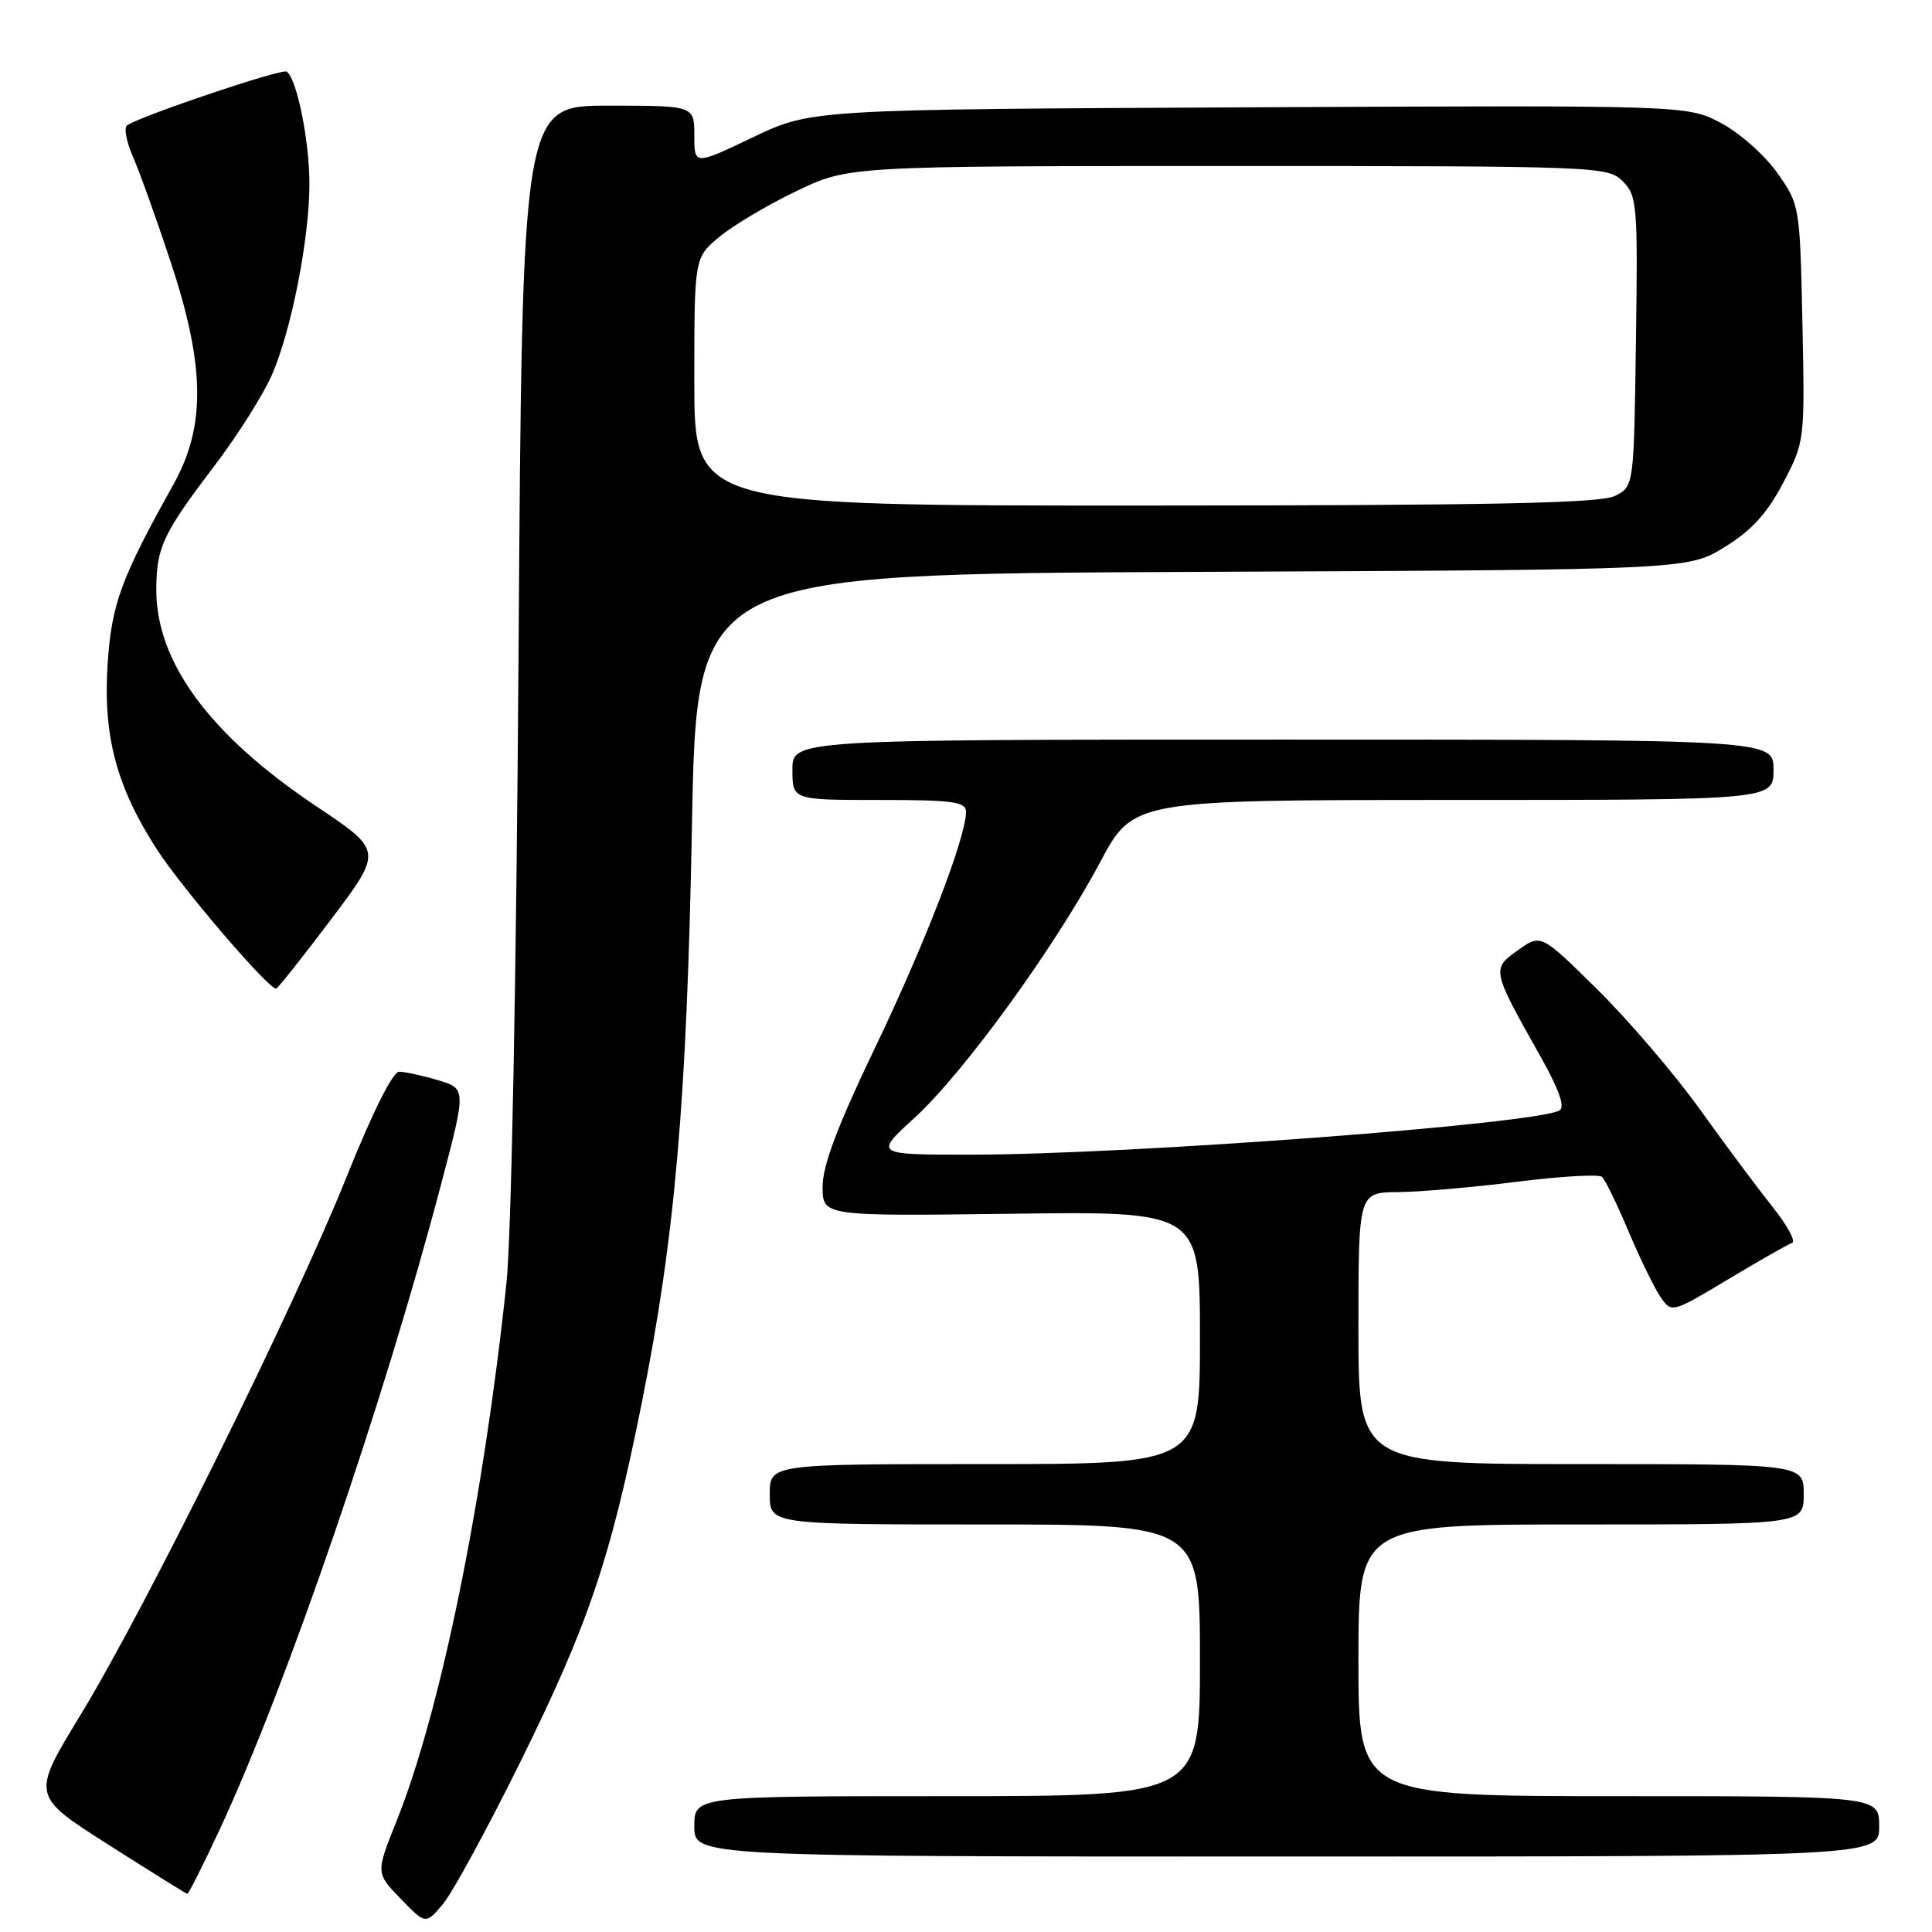 <?xml version="1.0" encoding="UTF-8" standalone="no"?>
<!DOCTYPE svg PUBLIC "-//W3C//DTD SVG 1.1//EN" "http://www.w3.org/Graphics/SVG/1.1/DTD/svg11.dtd" >
<svg xmlns="http://www.w3.org/2000/svg" xmlns:xlink="http://www.w3.org/1999/xlink" version="1.1" viewBox="0 0 256 256">
 <g >
 <path fill="currentColor"
d=" M 68.93 233.50 C 77.96 215.24 80.87 206.63 85.00 186.08 C 89.44 164.00 91.01 145.99 91.69 109.28 C 92.31 76.07 92.31 76.07 157.98 75.78 C 223.66 75.50 223.66 75.50 228.54 72.48 C 232.12 70.27 234.17 68.01 236.28 63.98 C 239.14 58.52 239.15 58.43 238.83 42.83 C 238.50 27.27 238.48 27.14 235.50 22.91 C 233.85 20.57 230.49 17.59 228.04 16.30 C 223.57 13.94 223.57 13.94 165.54 14.22 C 107.50 14.50 107.50 14.50 99.75 18.20 C 92.00 21.90 92.00 21.90 92.00 17.95 C 92.00 14.00 92.00 14.00 80.60 14.00 C 69.20 14.00 69.20 14.00 68.71 86.75 C 68.42 129.39 67.76 163.85 67.11 170.00 C 64.04 199.03 58.37 226.78 52.53 241.34 C 49.79 248.19 49.79 248.19 53.10 251.60 C 56.41 255.02 56.41 255.02 58.72 252.26 C 59.98 250.74 64.58 242.30 68.93 233.50 Z  M 29.19 242.25 C 38.01 223.23 50.78 185.99 58.42 157.03 C 61.79 144.25 61.79 144.25 58.03 143.13 C 55.96 142.51 53.65 142.01 52.88 142.01 C 52.04 142.02 49.34 147.43 46.00 155.76 C 39.08 173.06 19.29 213.10 10.68 227.22 C 4.15 237.93 4.15 237.93 14.33 244.41 C 19.92 247.97 24.64 250.91 24.81 250.94 C 24.99 250.97 26.95 247.06 29.19 242.25 Z  M 249.00 242.00 C 249.00 238.00 249.00 238.00 214.50 238.00 C 180.00 238.00 180.00 238.00 180.00 220.00 C 180.00 202.00 180.00 202.00 209.50 202.00 C 239.00 202.00 239.00 202.00 239.00 198.00 C 239.00 194.00 239.00 194.00 209.50 194.00 C 180.00 194.00 180.00 194.00 180.00 176.00 C 180.00 158.00 180.00 158.00 185.25 157.96 C 188.14 157.94 195.22 157.32 201.00 156.59 C 206.78 155.86 211.84 155.57 212.27 155.94 C 212.69 156.32 214.27 159.56 215.78 163.14 C 217.29 166.72 219.19 170.63 220.01 171.83 C 221.50 174.00 221.50 174.00 229.00 169.51 C 233.12 167.04 236.93 164.87 237.46 164.69 C 237.99 164.51 236.83 162.36 234.88 159.93 C 232.94 157.49 228.60 151.68 225.25 147.00 C 221.89 142.32 215.78 135.18 211.67 131.12 C 204.18 123.73 204.18 123.73 201.13 125.91 C 197.63 128.40 197.64 128.48 204.13 140.00 C 206.59 144.38 207.41 146.71 206.64 147.14 C 203.41 148.95 149.60 152.99 128.67 153.00 C 115.84 153.00 115.84 153.00 121.19 148.11 C 127.67 142.19 139.77 125.52 145.77 114.25 C 150.16 106.00 150.16 106.00 192.58 106.00 C 235.00 106.00 235.00 106.00 235.00 102.00 C 235.00 98.00 235.00 98.00 170.00 98.00 C 105.00 98.00 105.00 98.00 105.00 102.00 C 105.00 106.00 105.00 106.00 116.50 106.00 C 126.29 106.00 128.00 106.23 128.00 107.57 C 128.00 110.95 122.60 124.96 115.96 138.80 C 110.99 149.15 109.00 154.43 109.00 157.23 C 109.00 161.15 109.00 161.15 134.00 160.83 C 159.00 160.50 159.00 160.50 159.00 177.25 C 159.00 194.00 159.00 194.00 130.50 194.00 C 102.00 194.00 102.00 194.00 102.00 198.00 C 102.00 202.00 102.00 202.00 130.50 202.00 C 159.00 202.00 159.00 202.00 159.00 220.00 C 159.00 238.00 159.00 238.00 125.50 238.00 C 92.00 238.00 92.00 238.00 92.00 242.00 C 92.00 246.00 92.00 246.00 170.50 246.00 C 249.00 246.00 249.00 246.00 249.00 242.00 Z  M 43.84 121.86 C 50.73 112.73 50.73 112.73 41.93 106.85 C 27.70 97.33 20.59 87.63 20.71 77.90 C 20.77 72.43 21.62 70.66 28.58 61.50 C 31.50 57.65 34.84 52.36 36.00 49.74 C 38.59 43.87 41.00 31.65 41.00 24.35 C 41.00 18.64 39.31 10.31 37.98 9.49 C 37.31 9.07 19.12 15.19 16.85 16.59 C 16.39 16.88 16.74 18.77 17.63 20.80 C 18.52 22.84 20.76 29.10 22.62 34.72 C 27.18 48.50 27.28 56.47 23.01 64.14 C 16.04 76.64 14.81 79.96 14.27 87.85 C 13.62 97.44 15.41 104.23 20.79 112.55 C 24.10 117.67 35.51 131.00 36.58 131.00 C 36.78 131.00 40.05 126.89 43.84 121.86 Z  M 92.00 50.59 C 92.00 34.18 92.00 34.18 95.25 31.44 C 97.04 29.93 101.64 27.19 105.47 25.35 C 112.44 22.00 112.44 22.00 162.72 22.00 C 211.85 22.00 213.05 22.05 215.02 24.02 C 216.93 25.93 217.03 27.11 216.77 45.24 C 216.50 64.44 216.50 64.44 214.00 65.71 C 212.07 66.68 197.89 66.97 151.75 66.99 C 92.00 67.00 92.00 67.00 92.00 50.59 Z "/>
</g>
</svg>